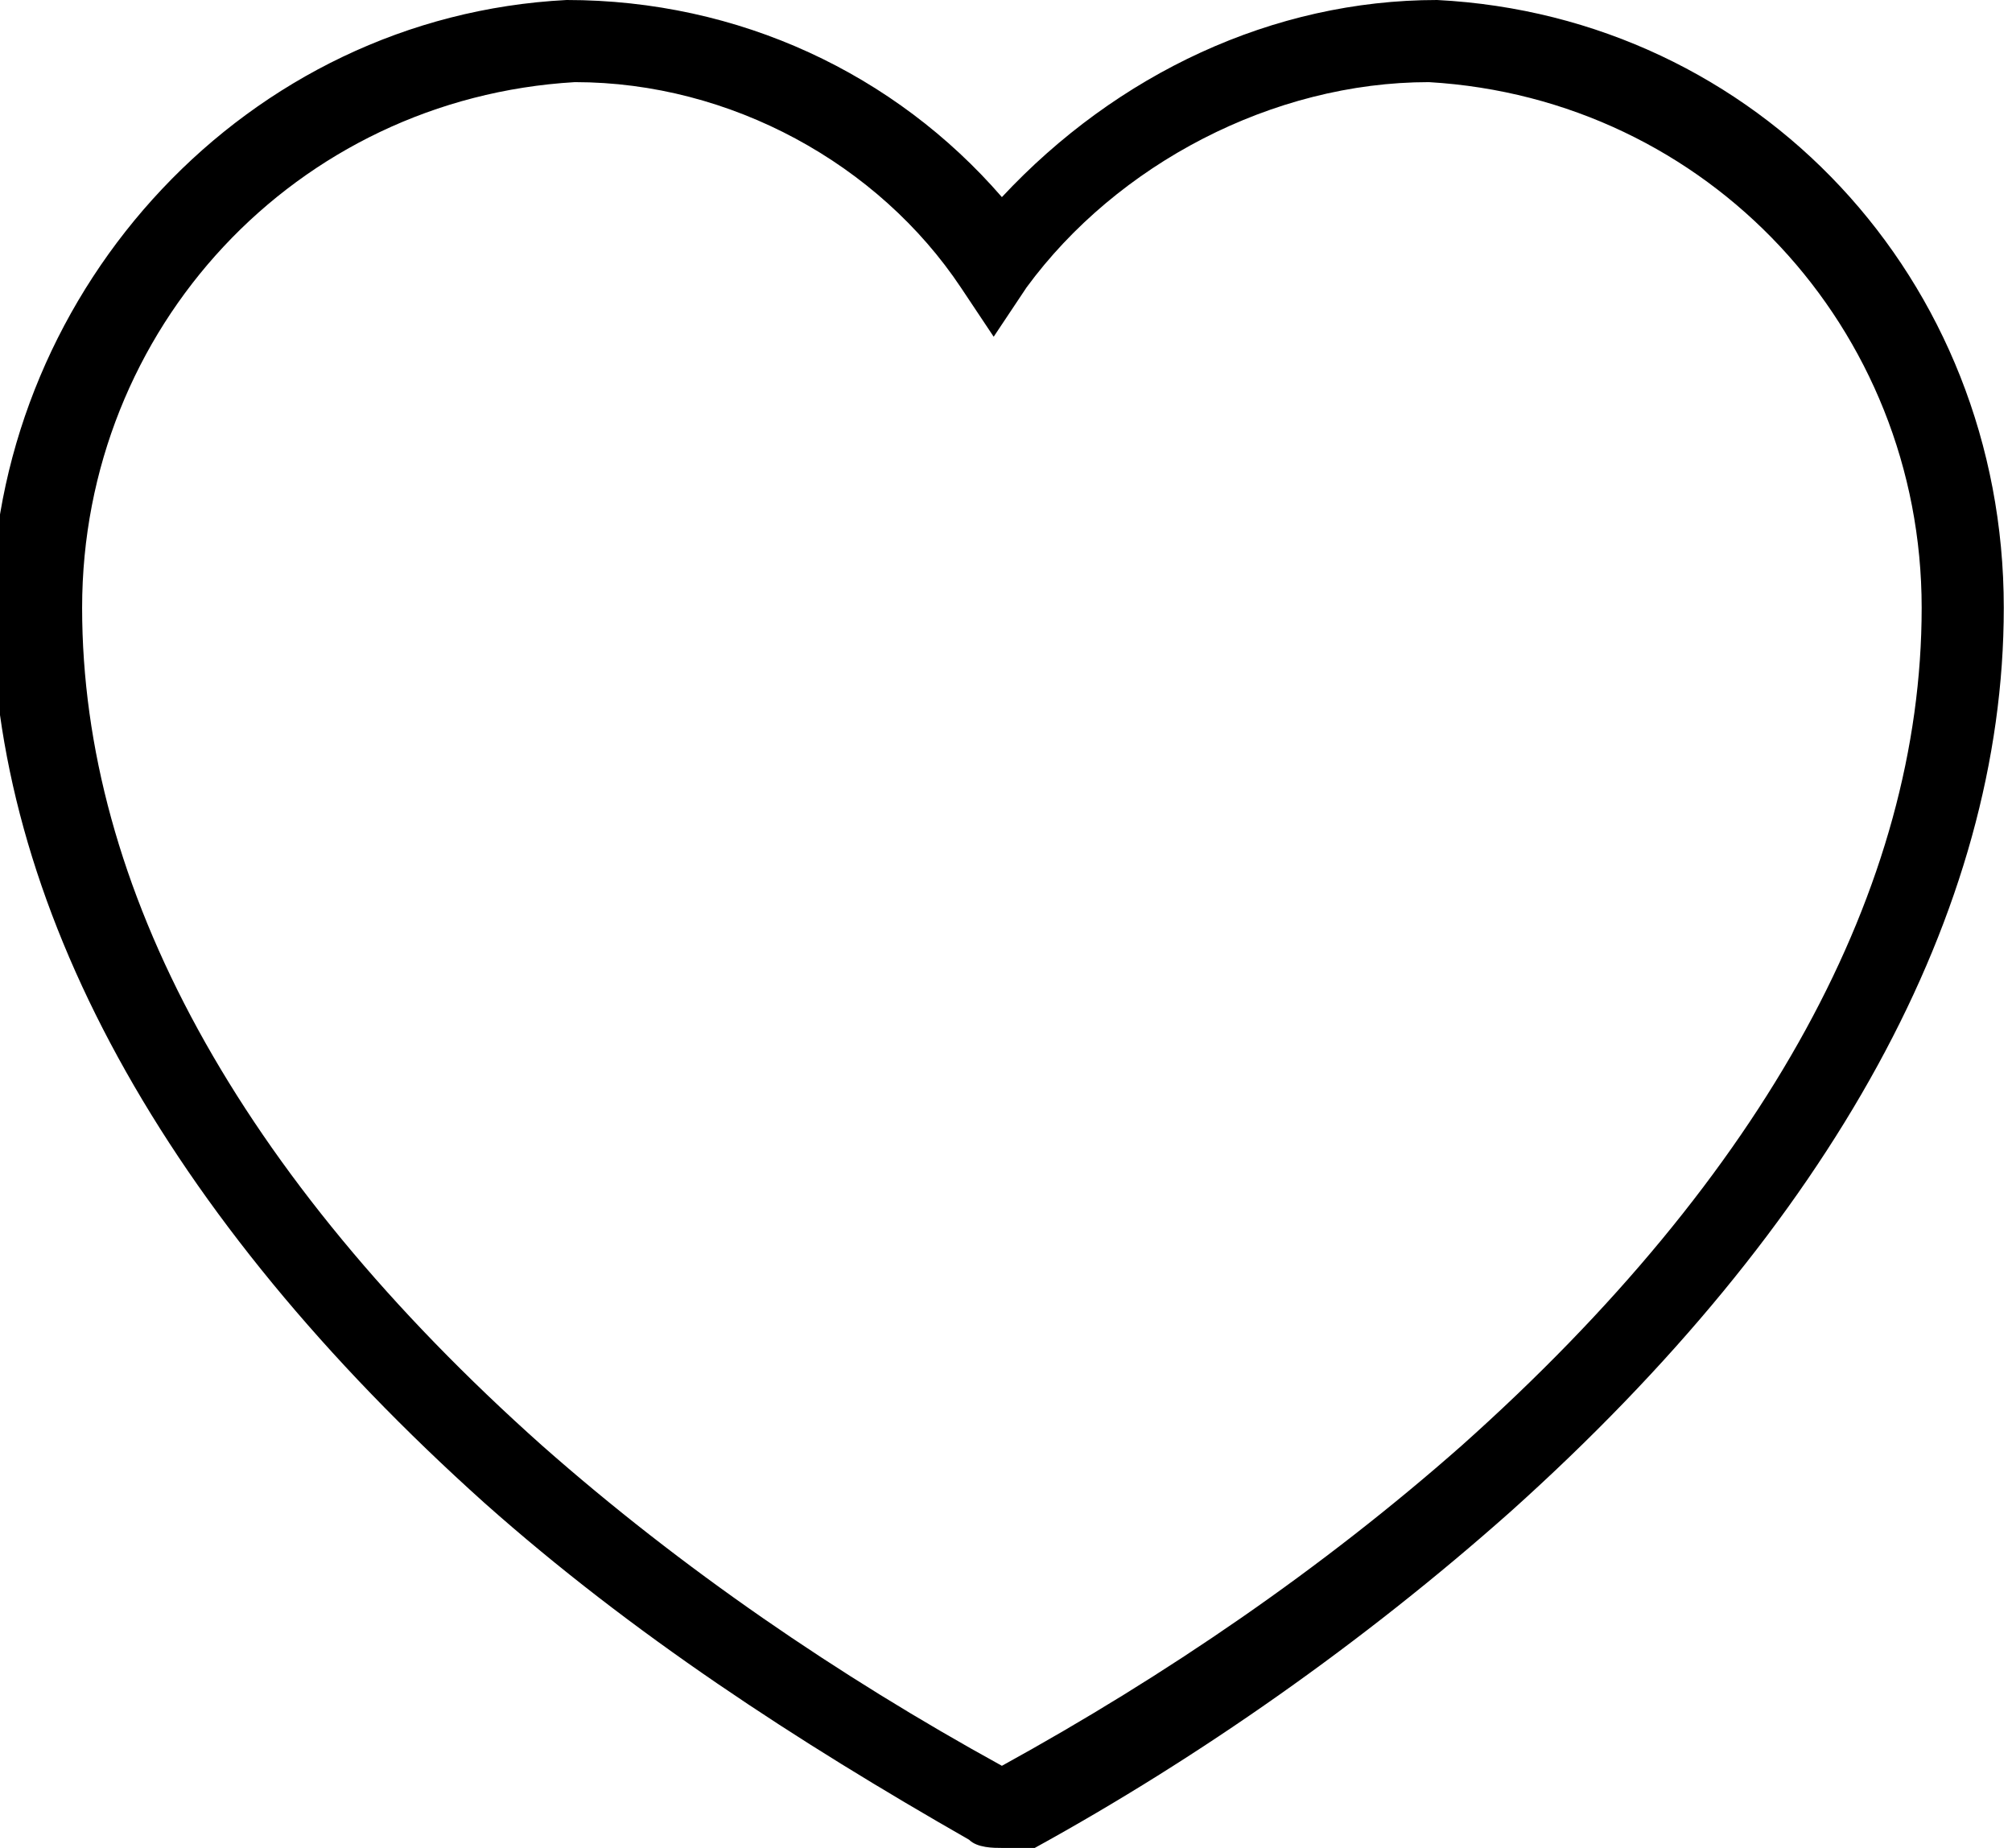 <?xml version="1.0" encoding="utf-8"?>
<!-- Generator: Adobe Illustrator 23.0.3, SVG Export Plug-In . SVG Version: 6.00 Build 0)  -->
<svg version="1.1" id="Layer_1" xmlns="http://www.w3.org/2000/svg" xmlns:xlink="http://www.w3.org/1999/xlink" x="0px" y="0px"
	 viewBox="0 0 24.5 22.5" style="enable-background:new 0 0 24.5 22.5;" xml:space="preserve">
<g id="Path_17">
	<path d="M12.2,22.5c-0.1,0-0.3,0-0.4-0.1c-2.1-1.2-4.1-2.5-5.9-4.1c-3.9-3.5-6-7.3-6-11C0,3.5,3,0.2,6.9,0c2.1,0,4,0.9,5.3,2.4
		C13.6,0.9,15.5,0,17.5,0l0,0c3.9,0.2,6.9,3.4,6.9,7.4c0,3.7-2.1,7.5-6,11c-1.8,1.6-3.8,3-5.8,4.1C12.5,22.5,12.4,22.5,12.2,22.5z
		 M7,1C3.6,1.2,1,4,1,7.4c0,3.4,1.9,6.9,5.6,10.2c1.7,1.5,3.6,2.8,5.6,3.9c2-1.1,3.9-2.4,5.6-3.9c3.7-3.3,5.6-6.8,5.6-10.2
		c0-3.4-2.6-6.2-6-6.4c-1.9,0-3.8,1-4.9,2.5l-0.4,0.6l-0.4-0.6C10.7,2,8.9,1,7,1z"/>
</g>
</svg>
